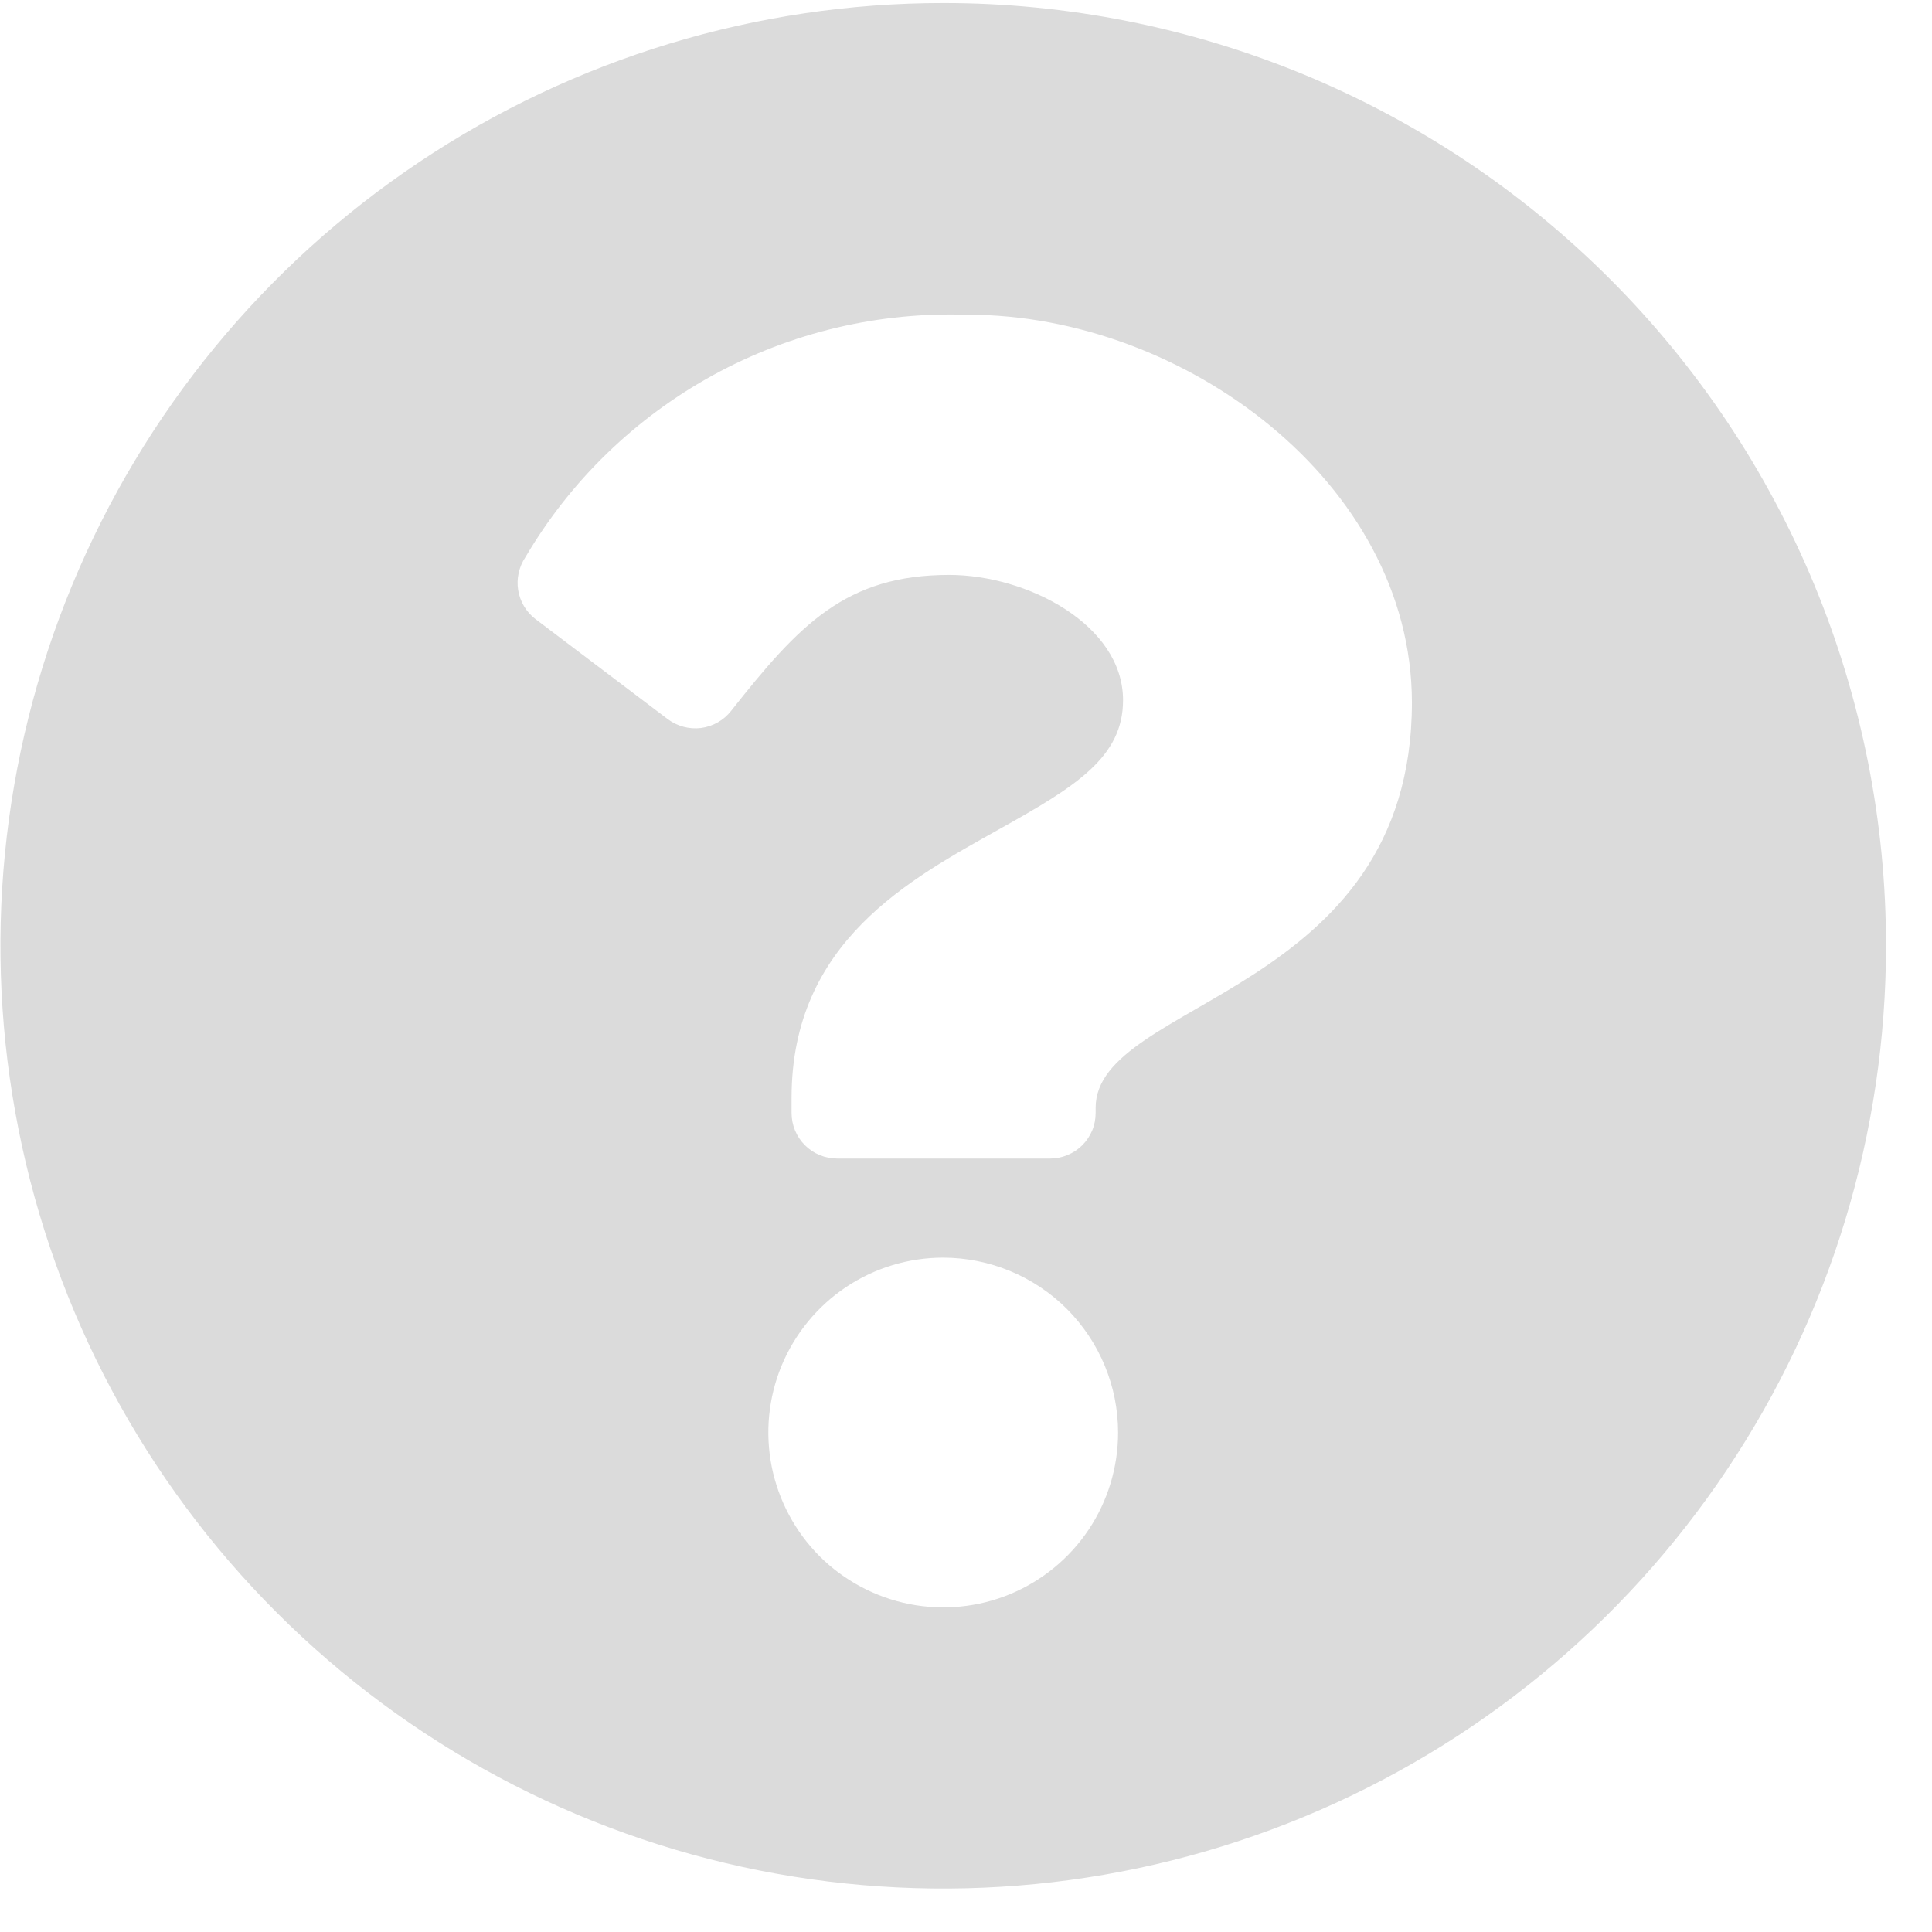 <svg width="21" height="21" viewBox="0 0 21 21" fill="none" xmlns="http://www.w3.org/2000/svg">
<path d="M20.5 10.281C20.5 12.308 19.899 14.289 18.772 15.974C17.646 17.659 16.046 18.973 14.173 19.748C12.301 20.524 10.24 20.726 8.253 20.331C6.265 19.935 4.439 18.959 3.006 17.526C1.573 16.093 0.597 14.267 0.202 12.279C-0.194 10.291 0.009 8.231 0.785 6.358C1.561 4.486 2.874 2.886 4.559 1.76C6.244 0.634 8.226 0.033 10.252 0.033C11.598 0.032 12.931 0.297 14.175 0.811C15.419 1.326 16.549 2.081 17.5 3.033C18.452 3.985 19.207 5.115 19.722 6.359C20.236 7.602 20.501 8.935 20.5 10.281ZM10.527 3.422C9.562 3.386 8.604 3.611 7.756 4.075C6.908 4.539 6.201 5.223 5.711 6.056C5.641 6.161 5.612 6.289 5.632 6.413C5.652 6.538 5.719 6.651 5.819 6.728L7.257 7.816C7.361 7.894 7.491 7.929 7.62 7.913C7.748 7.896 7.866 7.83 7.946 7.728C8.685 6.793 9.19 6.249 10.318 6.249C11.162 6.249 12.207 6.788 12.207 7.611C12.207 8.23 11.696 8.548 10.863 9.012C9.892 9.557 8.604 10.236 8.604 11.932V12.097C8.604 12.229 8.656 12.355 8.749 12.448C8.842 12.541 8.968 12.593 9.1 12.593H11.414C11.479 12.593 11.543 12.58 11.603 12.555C11.664 12.53 11.718 12.494 11.764 12.448C11.81 12.402 11.847 12.347 11.872 12.287C11.897 12.227 11.909 12.162 11.909 12.097V12.041C11.909 10.865 15.347 10.816 15.347 7.633C15.342 5.24 12.856 3.421 10.527 3.421V3.422ZM10.252 13.67C9.876 13.67 9.509 13.781 9.196 13.99C8.884 14.199 8.64 14.496 8.496 14.843C8.352 15.191 8.315 15.573 8.388 15.941C8.462 16.31 8.643 16.649 8.908 16.915C9.174 17.18 9.513 17.361 9.882 17.435C10.25 17.508 10.633 17.471 10.98 17.327C11.327 17.183 11.624 16.939 11.833 16.627C12.042 16.314 12.153 15.947 12.153 15.571C12.153 15.067 11.952 14.584 11.596 14.227C11.239 13.871 10.756 13.671 10.252 13.67Z" fill="#DBDBDB"/>
</svg>
